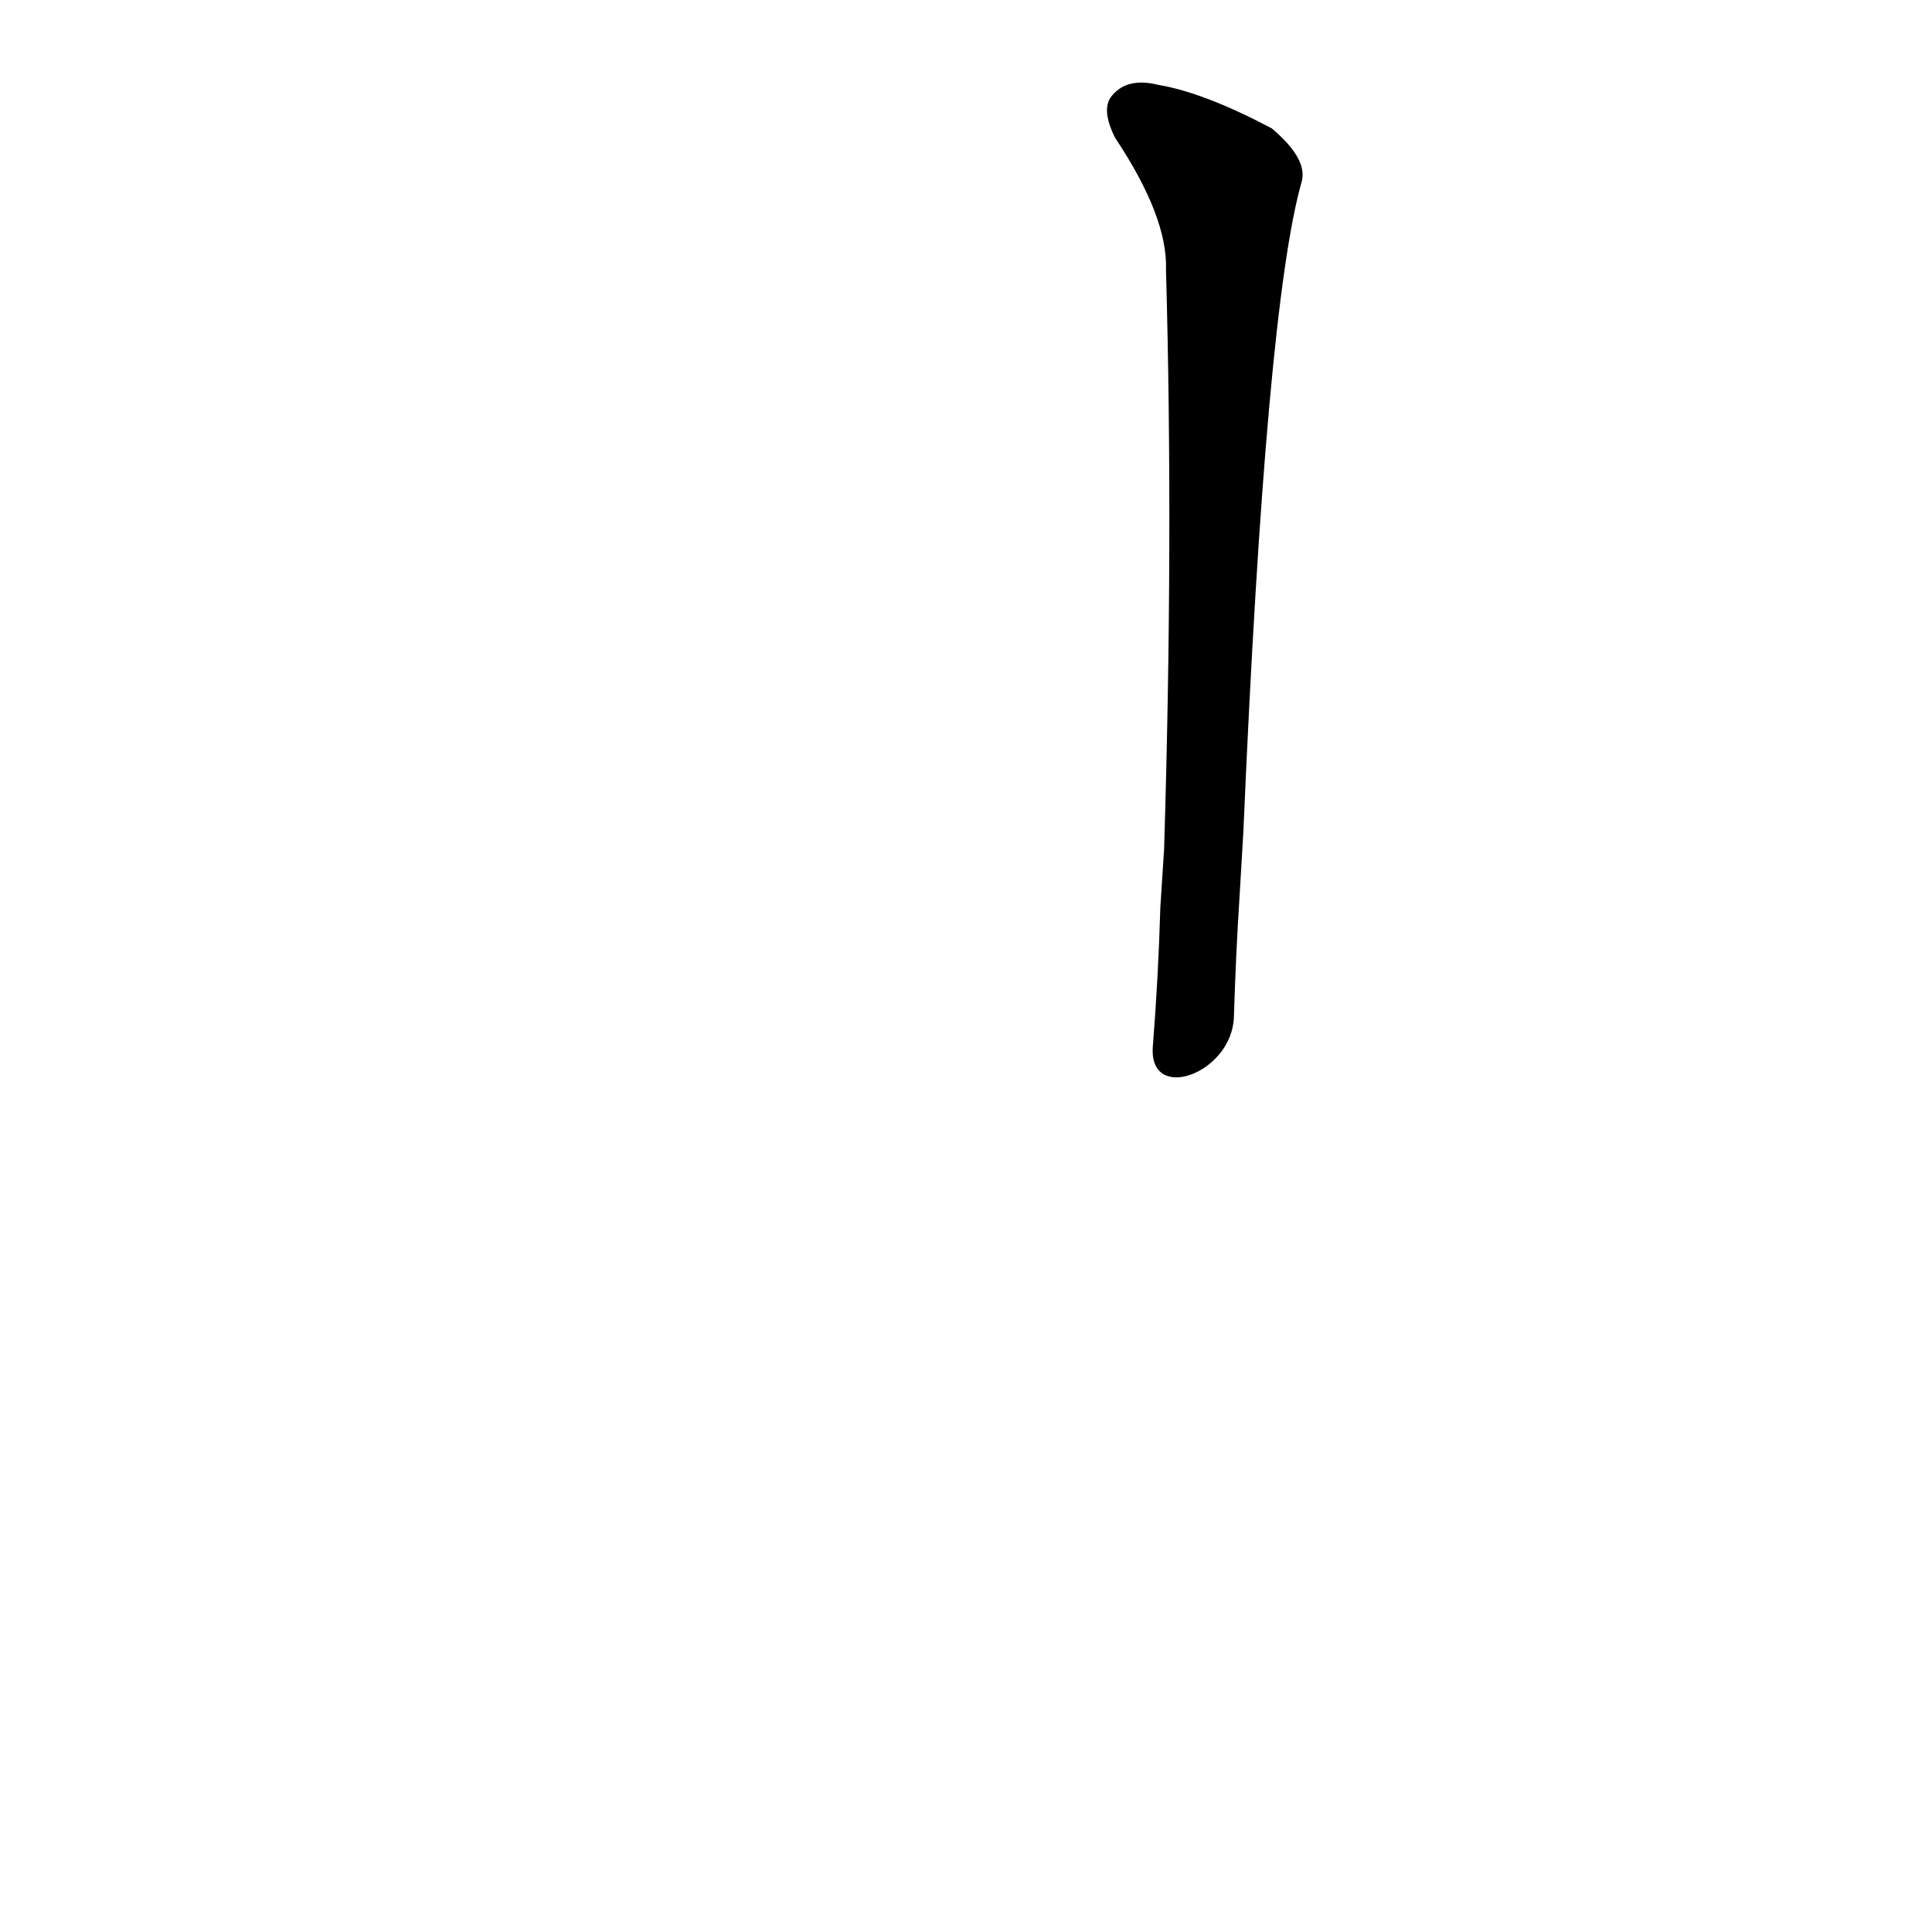 <?xml version='1.0' encoding='utf-8'?>
<svg xmlns="http://www.w3.org/2000/svg" version="1.1" viewBox="0 0 1024 1024"><g transform="scale(1, -1) translate(0, -900)"><path d="M 654 361 Q 655 394 657 425 L 659 459 Q 671 738 690 804 Q 693 816 674 832 Q 638 851 614 855 Q 598 859 590 850 Q 583 843 591 827 Q 619 785 618 757 Q 622 613 617 450 L 615 419 Q 614 383 611 345 C 609 315 653 331 654 361 Z" fill="black" /></g></svg>